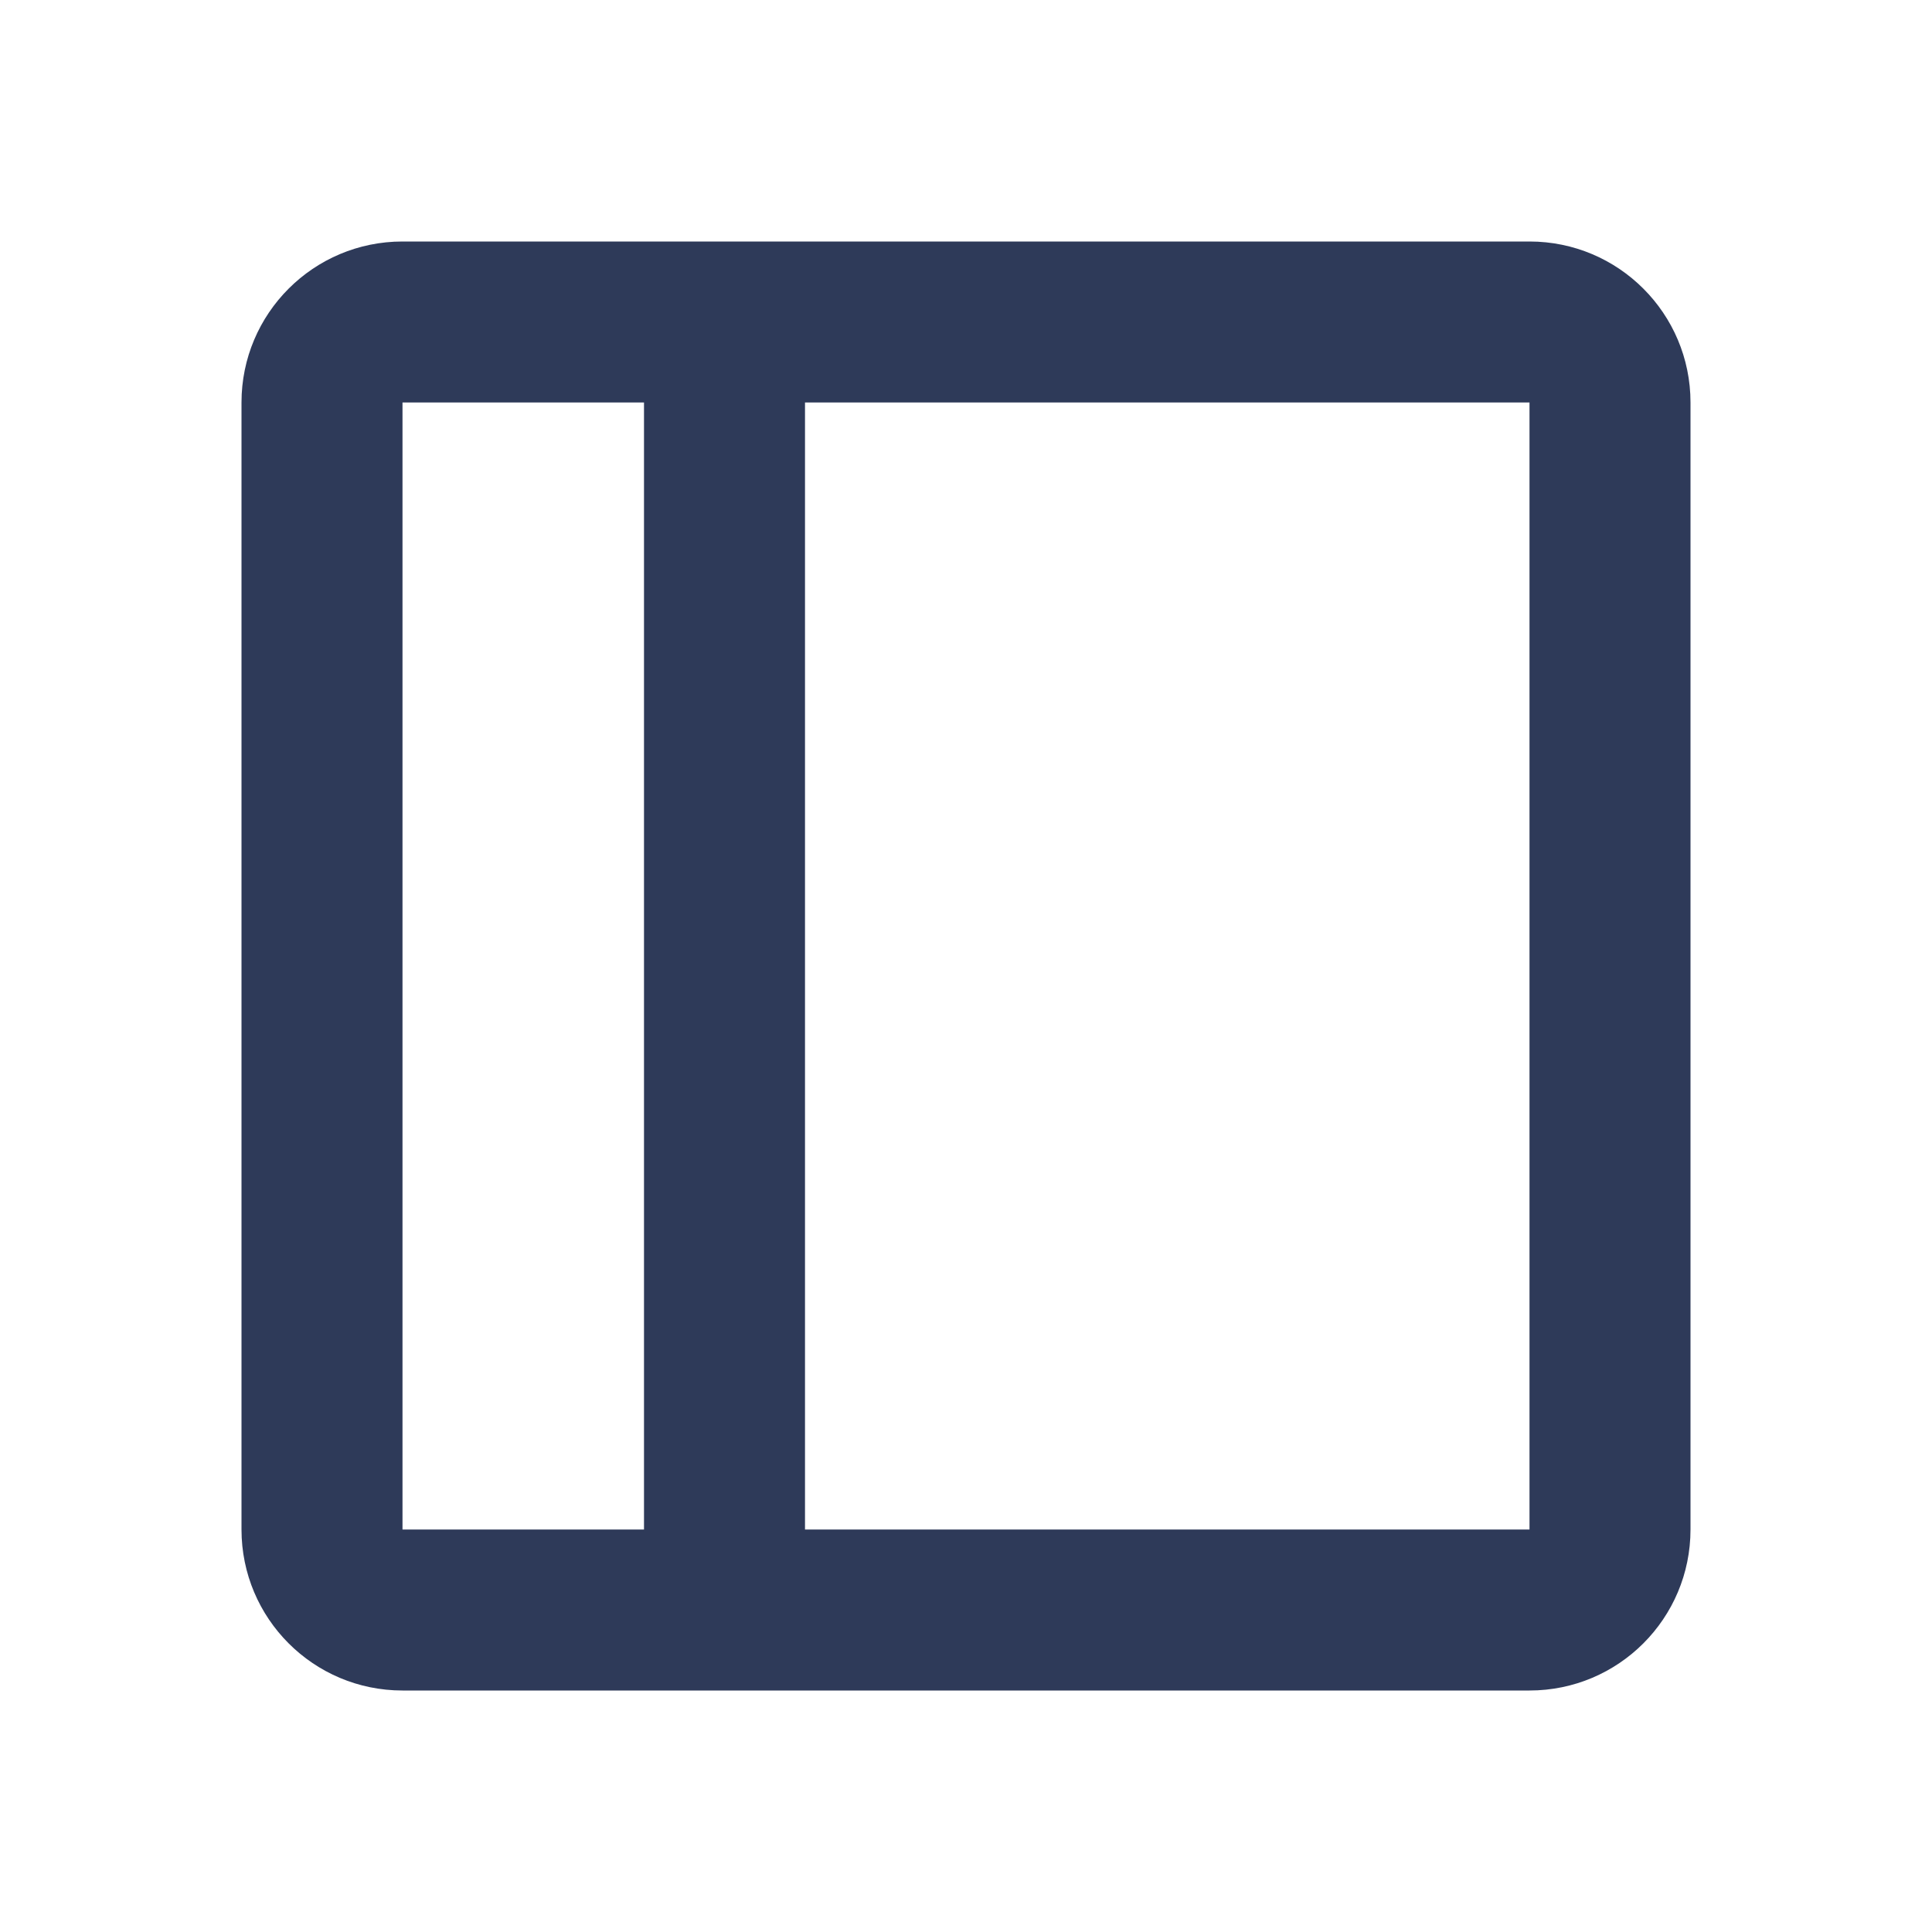 <svg width="24" height="24" viewBox="0 0 24 24" fill="none" xmlns="http://www.w3.org/2000/svg">
<path d="M19 21H5C3.895 21 3 20.105 3 19V5C3 3.895 3.895 3 5 3H19C20.105 3 21 3.895 21 5V19C21 20.105 20.105 21 19 21ZM10 5V19H19V5H10ZM5 5V19H8V5H5Z" fill="#2E3A59"/>
</svg>
